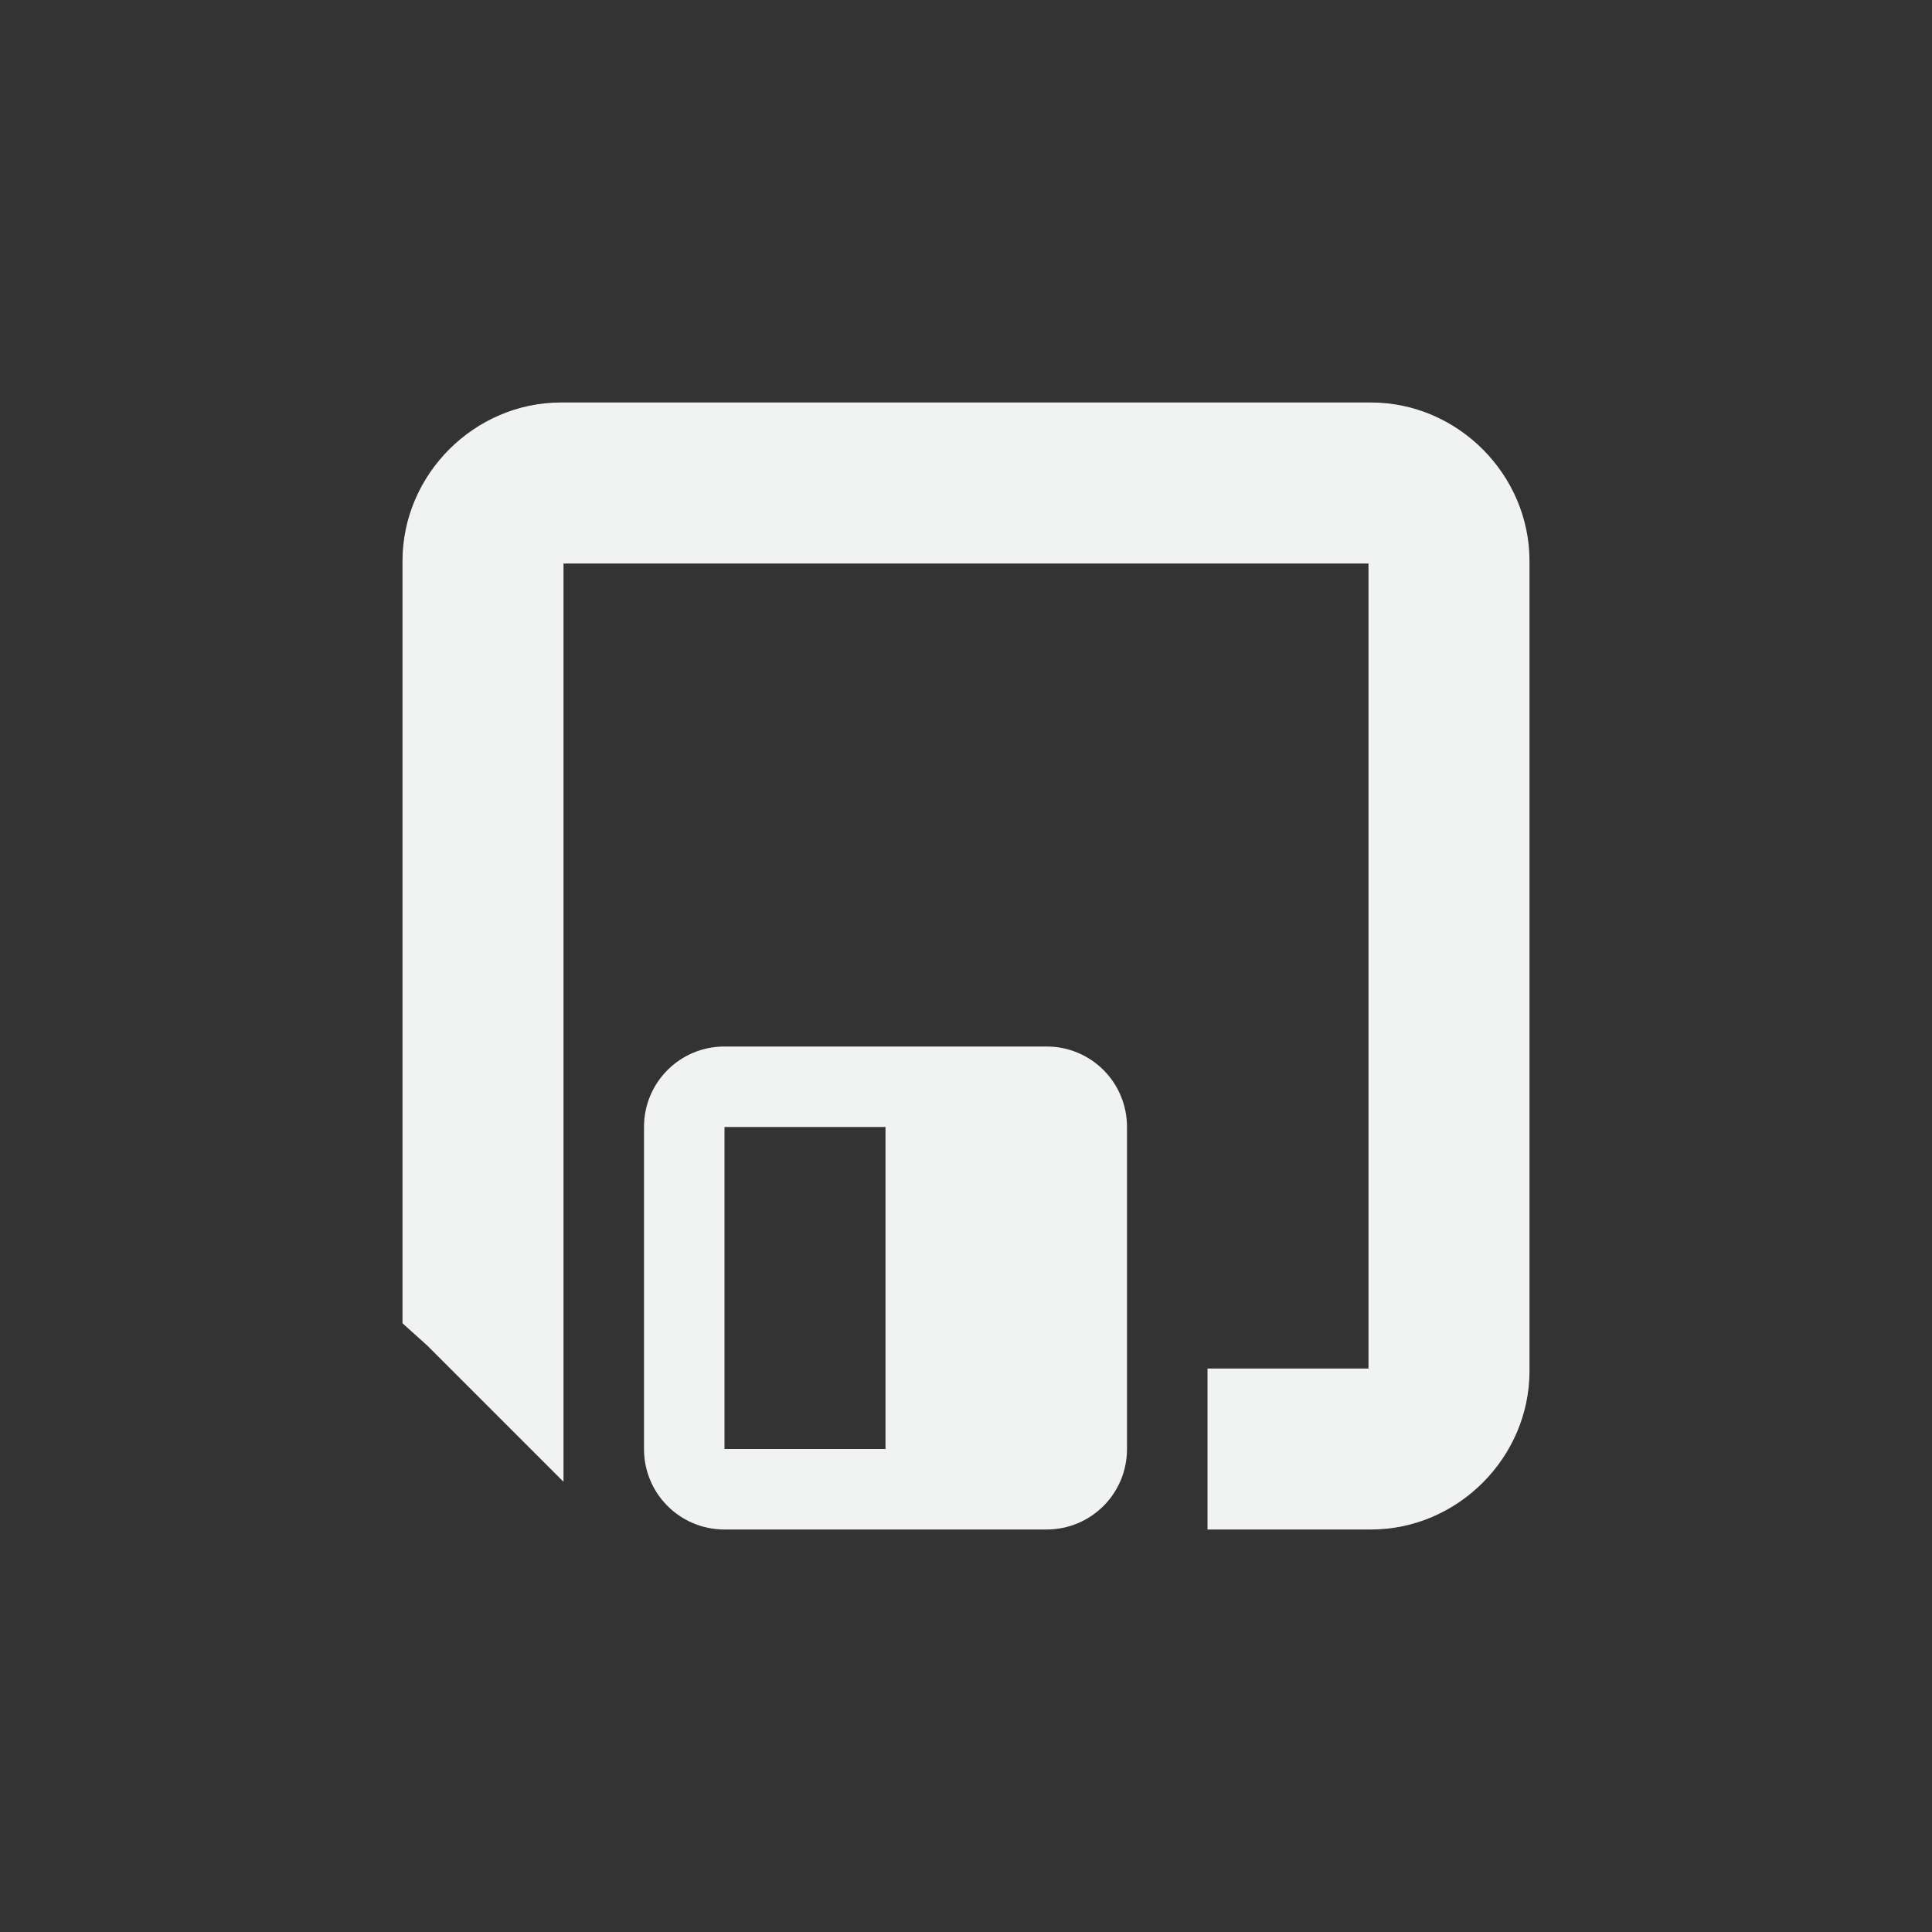 <?xml version="1.0" encoding="UTF-8" standalone="no"?>
<svg
   xmlns:dc="http://purl.org/dc/elements/1.1/"
   xmlns:cc="http://creativecommons.org/ns#"
   xmlns:rdf="http://www.w3.org/1999/02/22-rdf-syntax-ns#"
   xmlns:svg="http://www.w3.org/2000/svg"
   xmlns="http://www.w3.org/2000/svg"
   width="16"
   version="1.1"
	 viewBox="-4 -4 24 24"

   id="svg7384"
   height="16">
  <rect x="-4" y="-4" width="24" height="24" fill="#333333" stroke="none"/>
  <title
     id="title9167">Gnome Symbolic Icon Theme</title>
  <defs
     id="defs7386" />
  <g
     transform="translate(-101,-487)"
     style="display:inline"
     id="layer9" />
  <g
     transform="translate(-101,-487)"
     style="display:inline"
     id="layer10">
    <g
       transform="translate(40,20)"
       id="g40649" />
    <path
       style="color:#f1f2f2;font-style:normal;font-variant:normal;font-weight:normal;font-stretch:normal;font-size:xx-small;line-height:normal;font-family:sans-serif;-inkscape-font-specification:sans-serif;text-indent:0;text-align:start;text-decoration:none;text-decoration-line:none;letter-spacing:normal;word-spacing:normal;text-transform:none;writing-mode:lr-tb;direction:ltr;baseline-shift:baseline;text-anchor:start;display:inline;overflow:visible;visibility:visible;fill:#f1f2f2;fill-opacity:1;stroke:none;stroke-width:2;marker:none;enable-background:accumulate"
       id="rect2860"
       d="m 103.969,488 c -1.075,0 -1.969,0.893 -1.969,1.969 V 499 v 0.438 l 0.312,0.281 1.688,1.688 V 490 h 10 v 10 h -2 v 2 h 2.031 c 1.075,0 1.969,-0.893 1.969,-1.969 v -10.062 c 0,-1.075 -0.893,-1.969 -1.969,-1.969 z" />
    <path
       style="color:#f1f2f2;display:inline;overflow:visible;visibility:visible;fill:#f1f2f2;fill-opacity:1;stroke:none;stroke-width:2;marker:none;enable-background:accumulate"
       id="rect2880"
       d="m 106,496 c -0.554,0 -1,0.446 -1,1 v 4 c 0,0.554 0.446,1 1,1 h 4 c 0.554,0 1,-0.446 1,-1 v -4 c 0,-0.554 -0.446,-1 -1,-1 z m 0,1 h 2 v 4 h -2 z" />
  </g>
  <g
     transform="translate(-101,-487)"
     id="layer11" />
  <g
     transform="translate(-101,-487)"
     style="display:inline"
     id="layer13" />
  <g
     transform="translate(-101,-487)"
     id="layer14" />
  <g
     transform="translate(-101,-487)"
     style="display:inline"
     id="layer15" />
  <g
     transform="translate(-101,-487)"
     style="display:inline"
     id="g71291" />
  <g
     transform="translate(-101,-487)"
     style="display:inline"
     id="g4953" />
  <g
     transform="translate(-101,-487)"
     style="display:inline"
     id="layer12" />
</svg>
